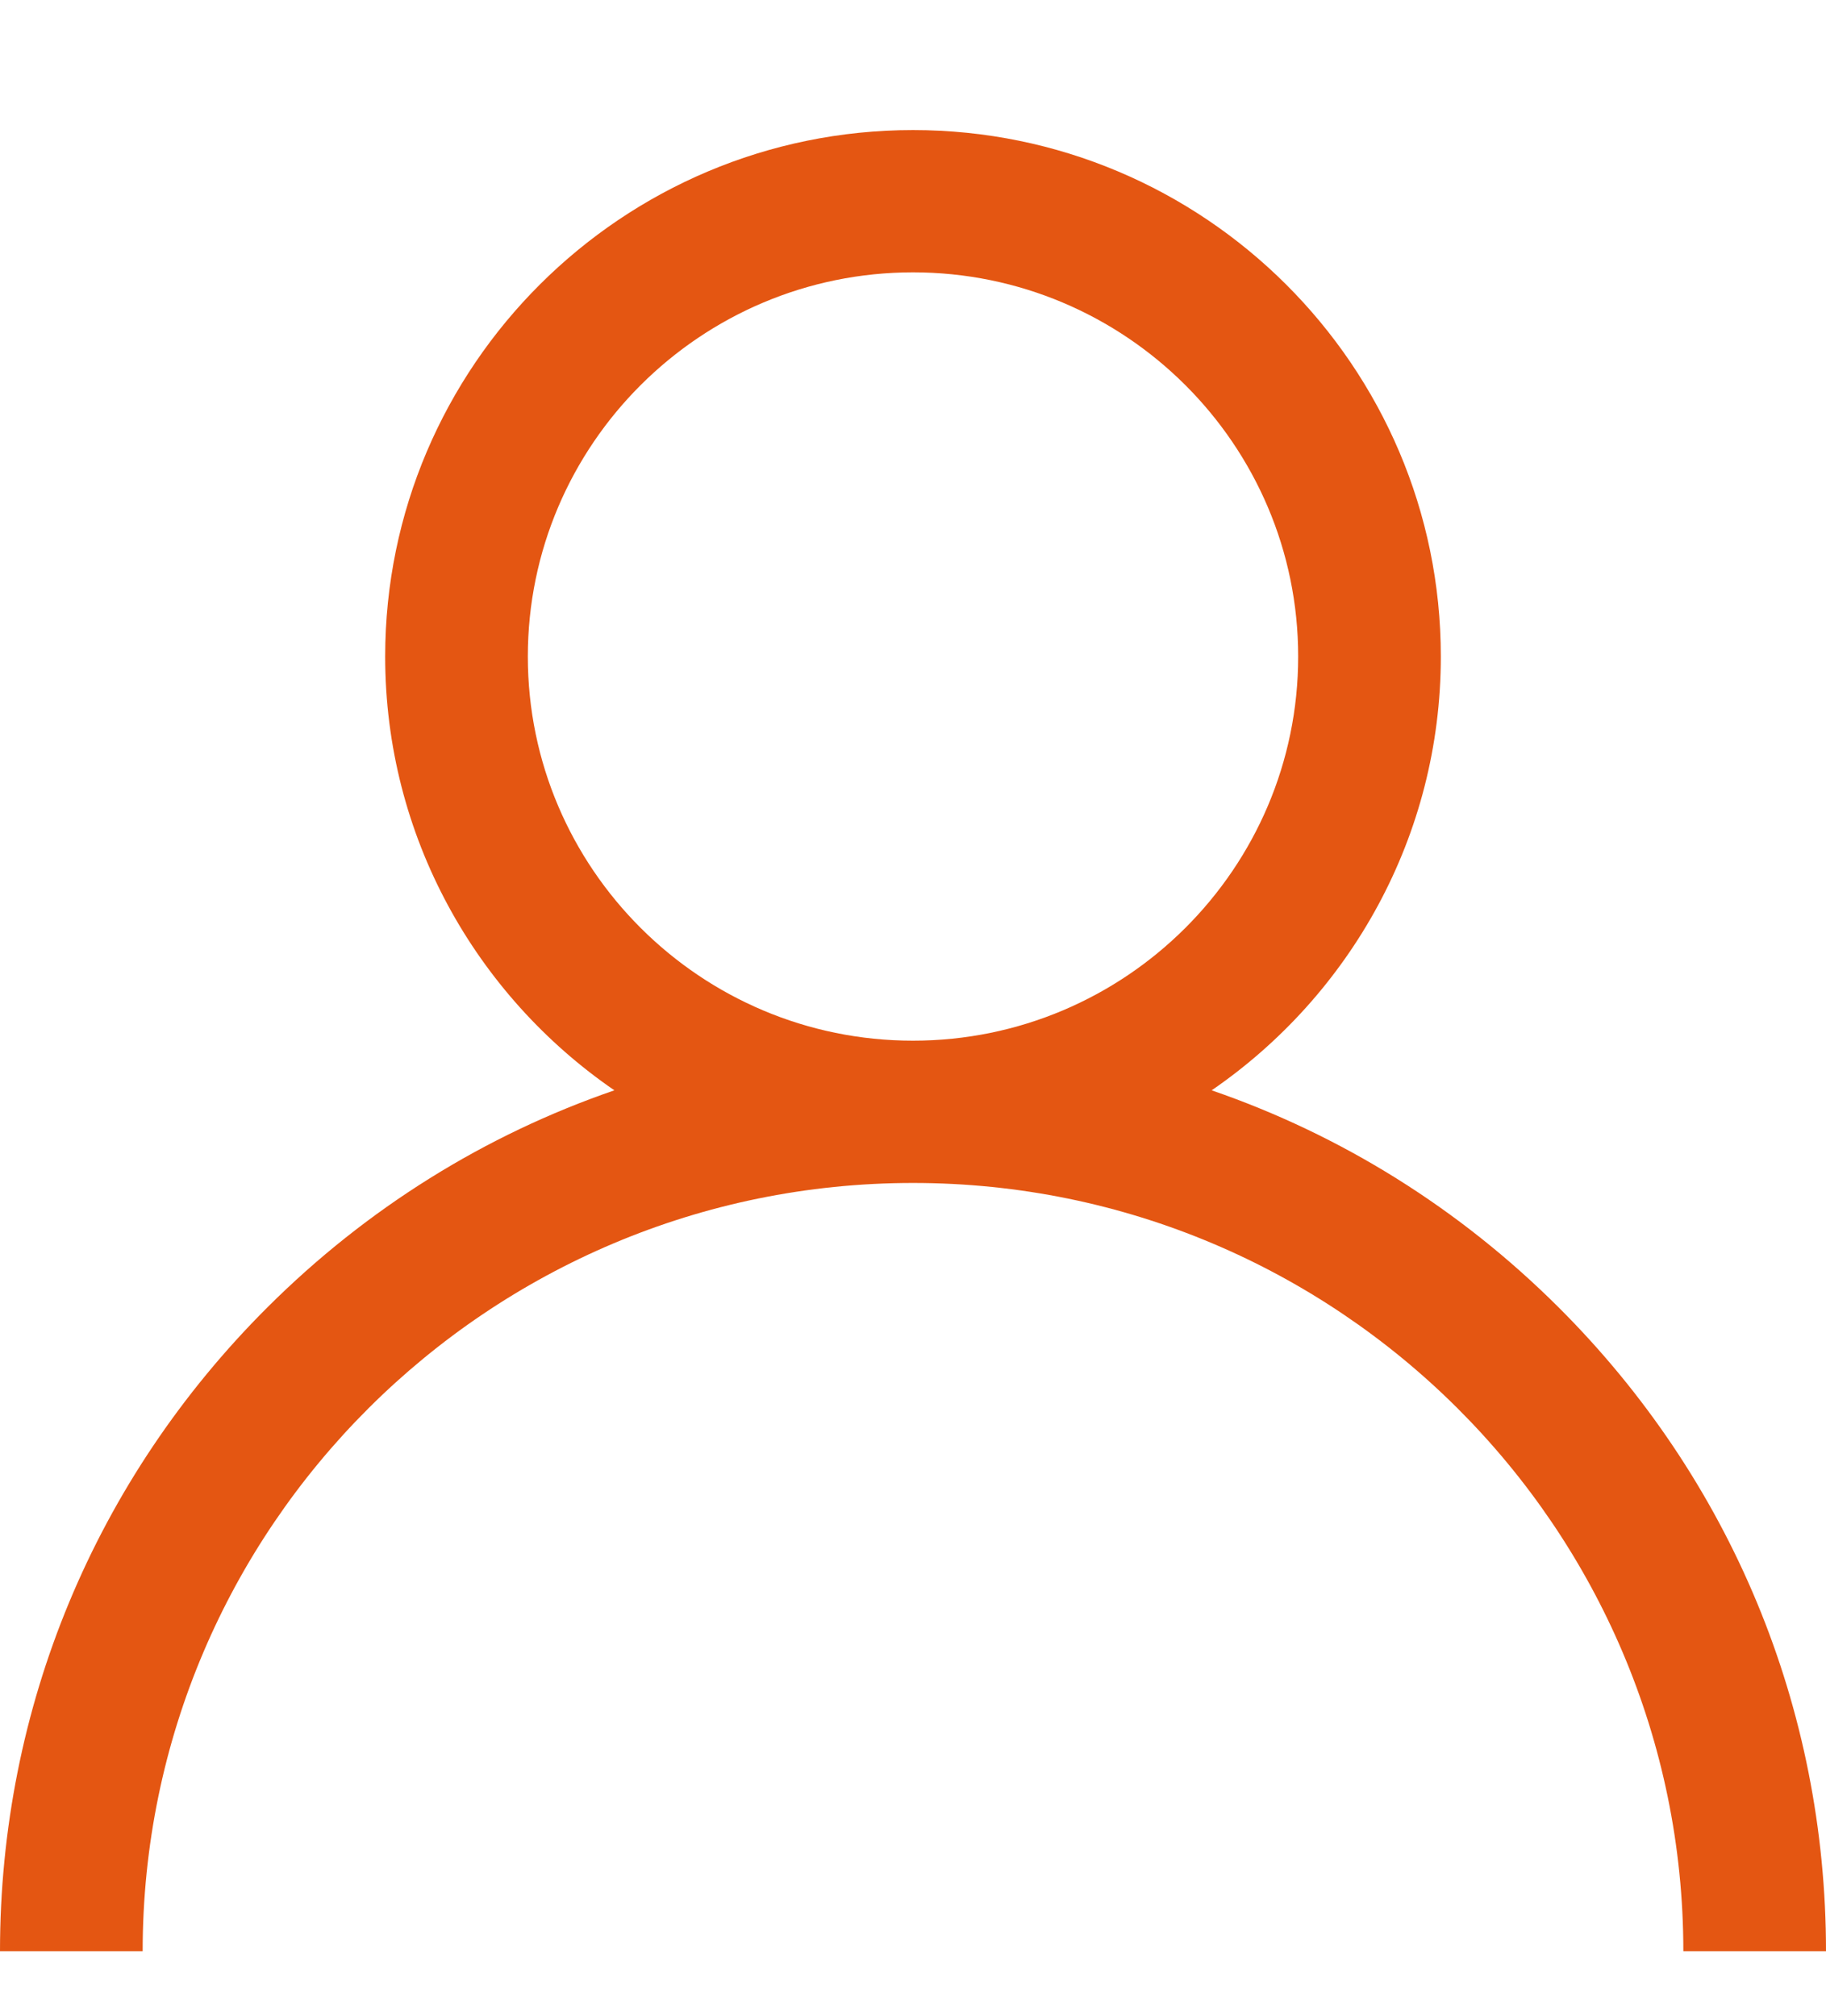 <svg width="48" height="53" viewBox="0 0 48 53" fill="none" xmlns="http://www.w3.org/2000/svg">
<path d="M40.971 34.365C38.357 31.758 35.245 29.828 31.851 28.66C35.486 26.163 37.875 21.983 37.875 17.257C37.875 9.627 31.651 3.419 24 3.419C16.349 3.419 10.125 9.627 10.125 17.257C10.125 21.983 12.514 26.163 16.15 28.66C12.755 29.828 9.643 31.758 7.029 34.365C2.496 38.886 0 44.897 0 51.29H3.75C3.75 40.154 12.834 31.095 24 31.095C35.166 31.095 44.25 40.154 44.25 51.29H48C48 44.897 45.504 38.886 40.971 34.365ZM24 27.355C18.417 27.355 13.875 22.825 13.875 17.257C13.875 11.689 18.417 7.159 24 7.159C29.583 7.159 34.125 11.689 34.125 17.257C34.125 22.825 29.583 27.355 24 27.355Z" fill="#E45612"/>
</svg>

